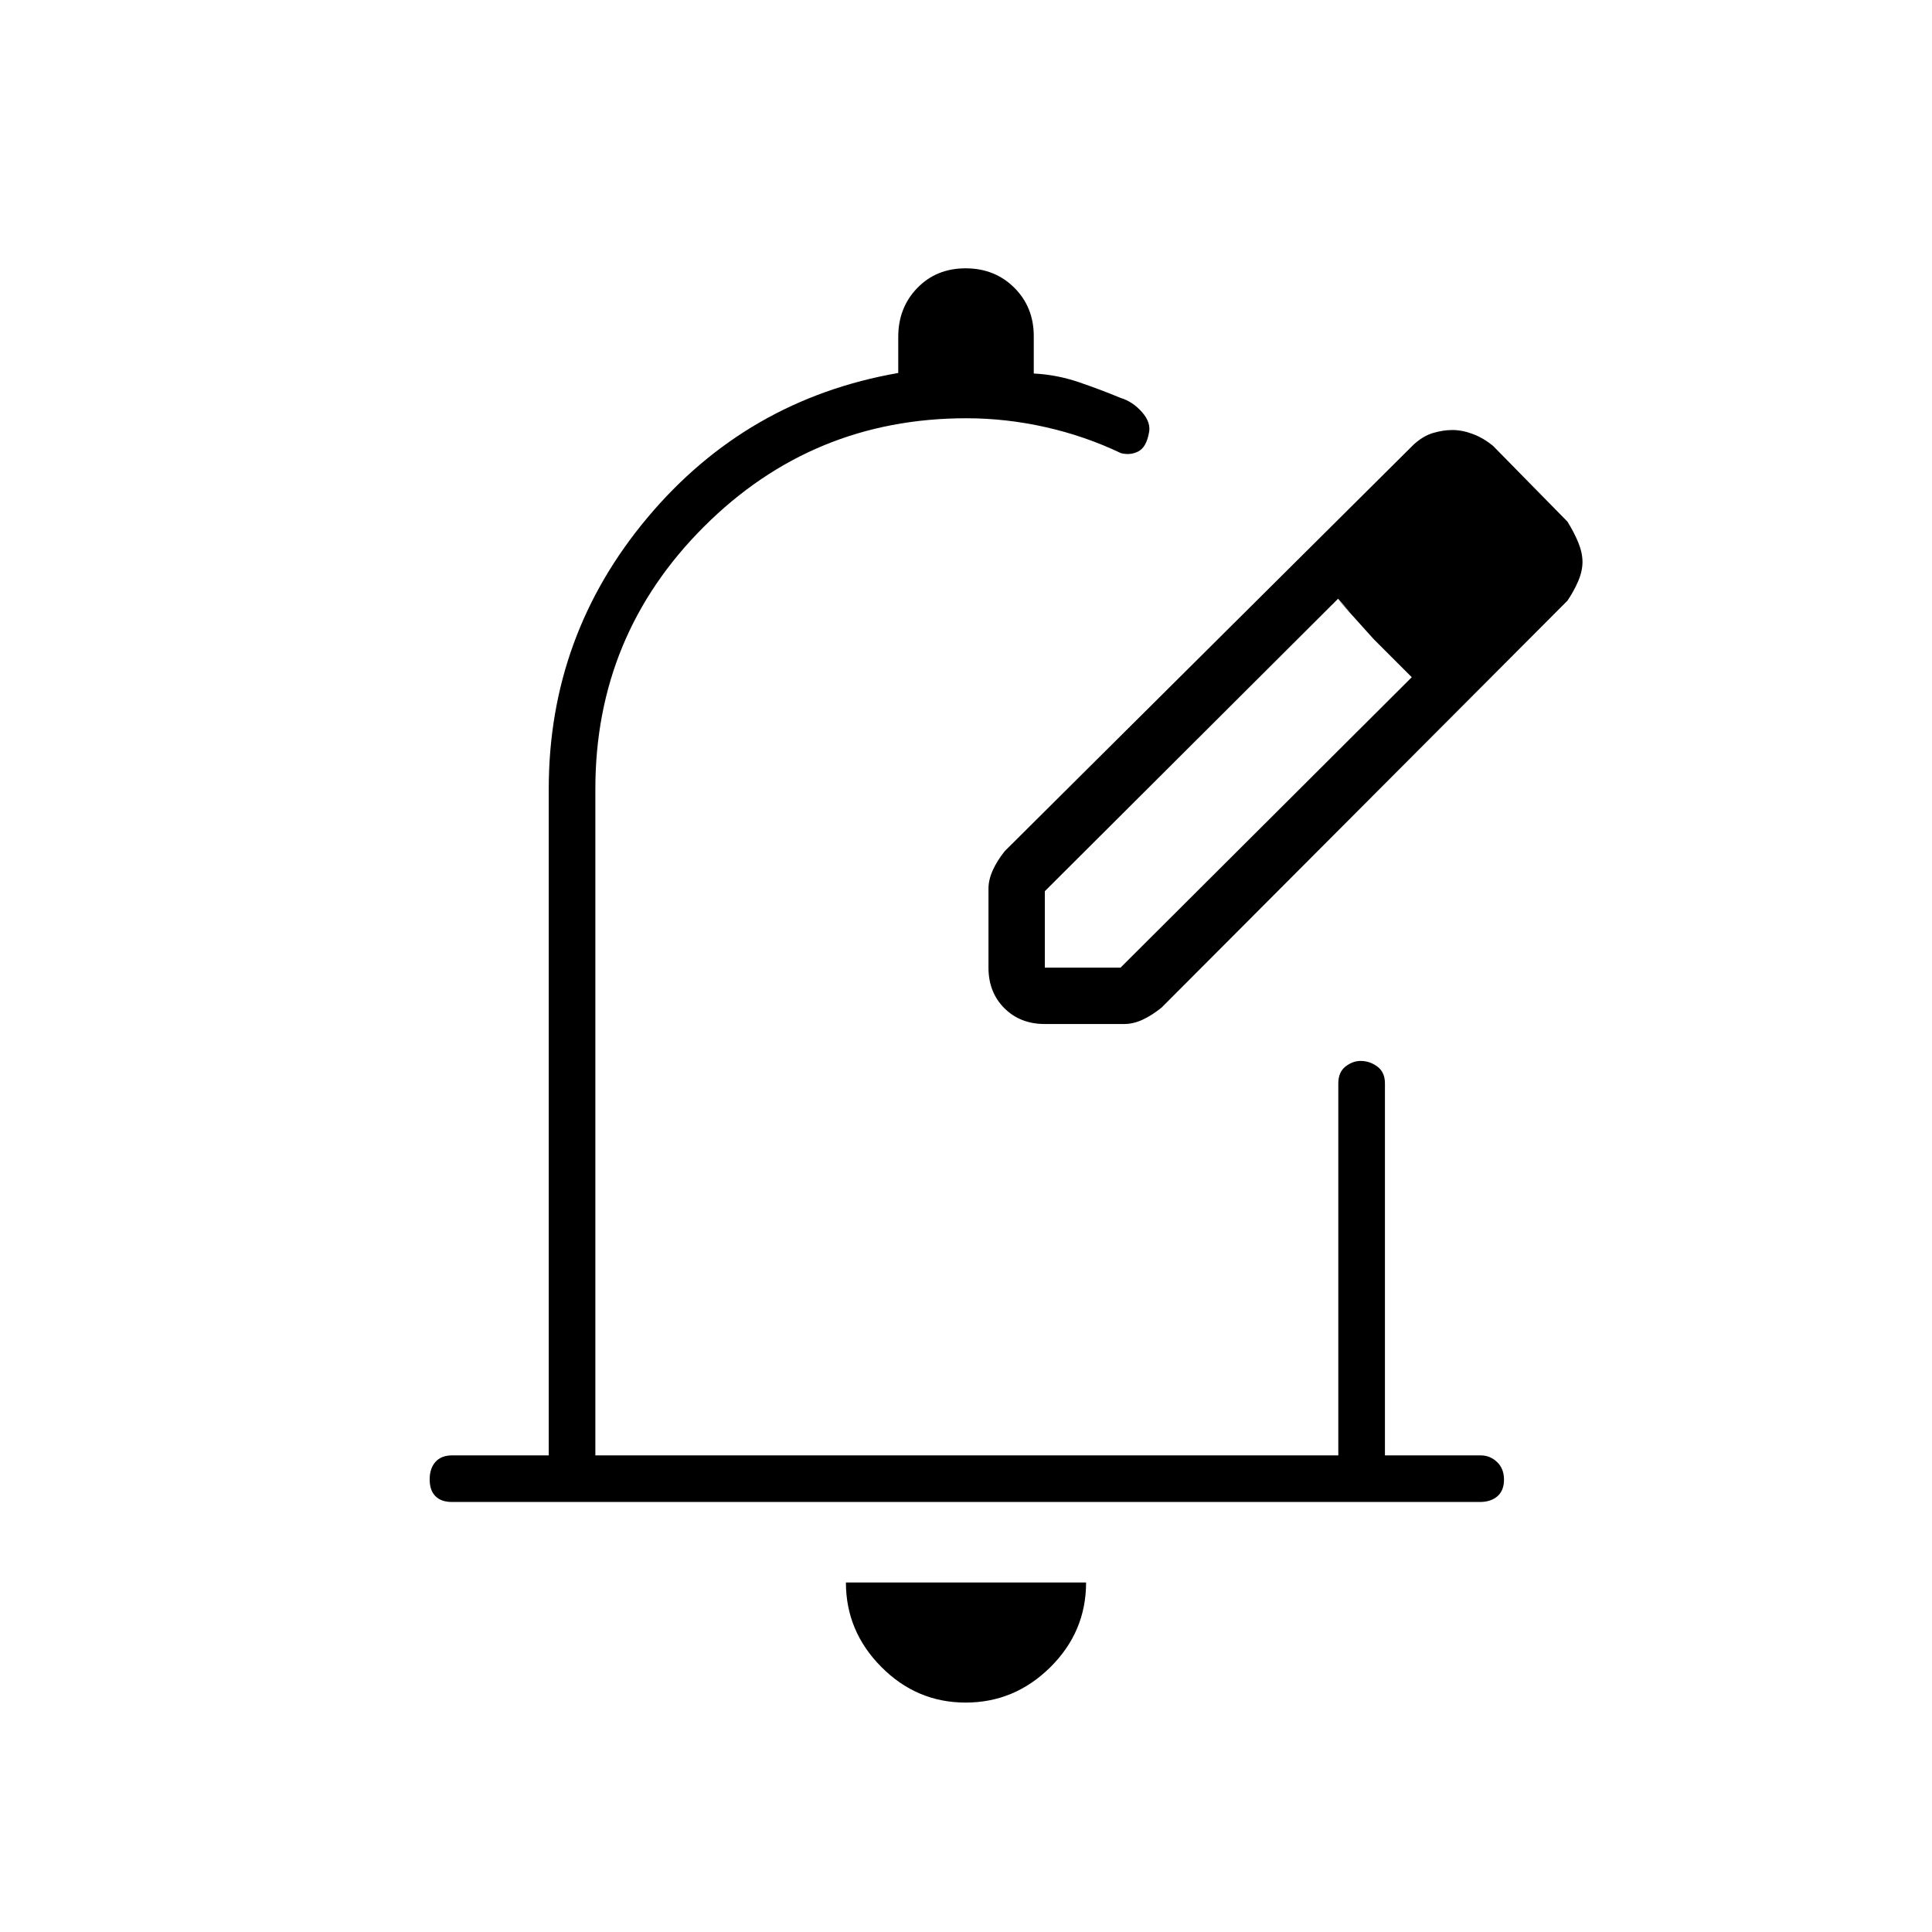 <svg xmlns="http://www.w3.org/2000/svg" height="40" viewBox="0 -960 960 960" width="40"><path d="M479.82-114q-24.32 0-41.9-17.71-17.59-17.71-17.59-41.96h119.34q0 24.5-17.76 42.09Q504.15-114 479.82-114Zm255.51-99.67H224.67q-5.44 0-8.3-2.88-2.87-2.88-2.87-8.33t2.87-8.7q2.86-3.25 8.3-3.25h48V-568q0-76.38 49.18-134.95 49.19-58.58 124.48-71.72v-17.92q0-14.54 9.47-24.31t24-9.77q14.53 0 24.2 9.64t9.67 24.05v18.58q11.5.57 22.57 4.36 11.07 3.79 20.43 7.71 6.16 1.83 10.83 7.16 4.67 5.34 3.33 10.59-1.33 6.91-5.25 8.91-3.91 2-8.58.84-17.83-8.5-37.45-12.92-19.61-4.42-39.37-4.42-76.48 0-130.41 53.89Q295.83-644.4 295.83-568v331.17H665v-184.84q0-5.58 3.56-8.37 3.57-2.79 7.58-2.79 4.44 0 8.24 2.79 3.79 2.79 3.79 8.37v184.84h47.58q4.65 0 8.12 3.29 3.46 3.3 3.46 8.75 0 5.46-3.28 8.29-3.28 2.83-8.72 2.83Zm-244.16-237.5Zm0-28v-39.33q0-4.35 2.16-9.13 2.17-4.78 5.97-9.5l202.97-201.8q4.79-4.45 9.82-5.93 5.03-1.47 9.57-1.47 4.94 0 10.21 2 5.28 2 9.96 5.83l37 37.67q3.27 5.21 5.39 10.35 2.11 5.15 2.11 9.73t-2.21 9.7q-2.22 5.11-5.29 9.55L577.15-459.3q-4.74 3.8-9.37 5.97-4.64 2.16-9.28 2.16h-39.33q-12.24 0-20.12-7.88-7.88-7.88-7.88-20.12Zm268-202-37-38 37 38Zm-240 202h37.6L701.5-623.5l-18.81-19-17.8-20-145.72 145.33v38ZM682.5-642.5l-18-20 37 39-19-19Z"/></svg>